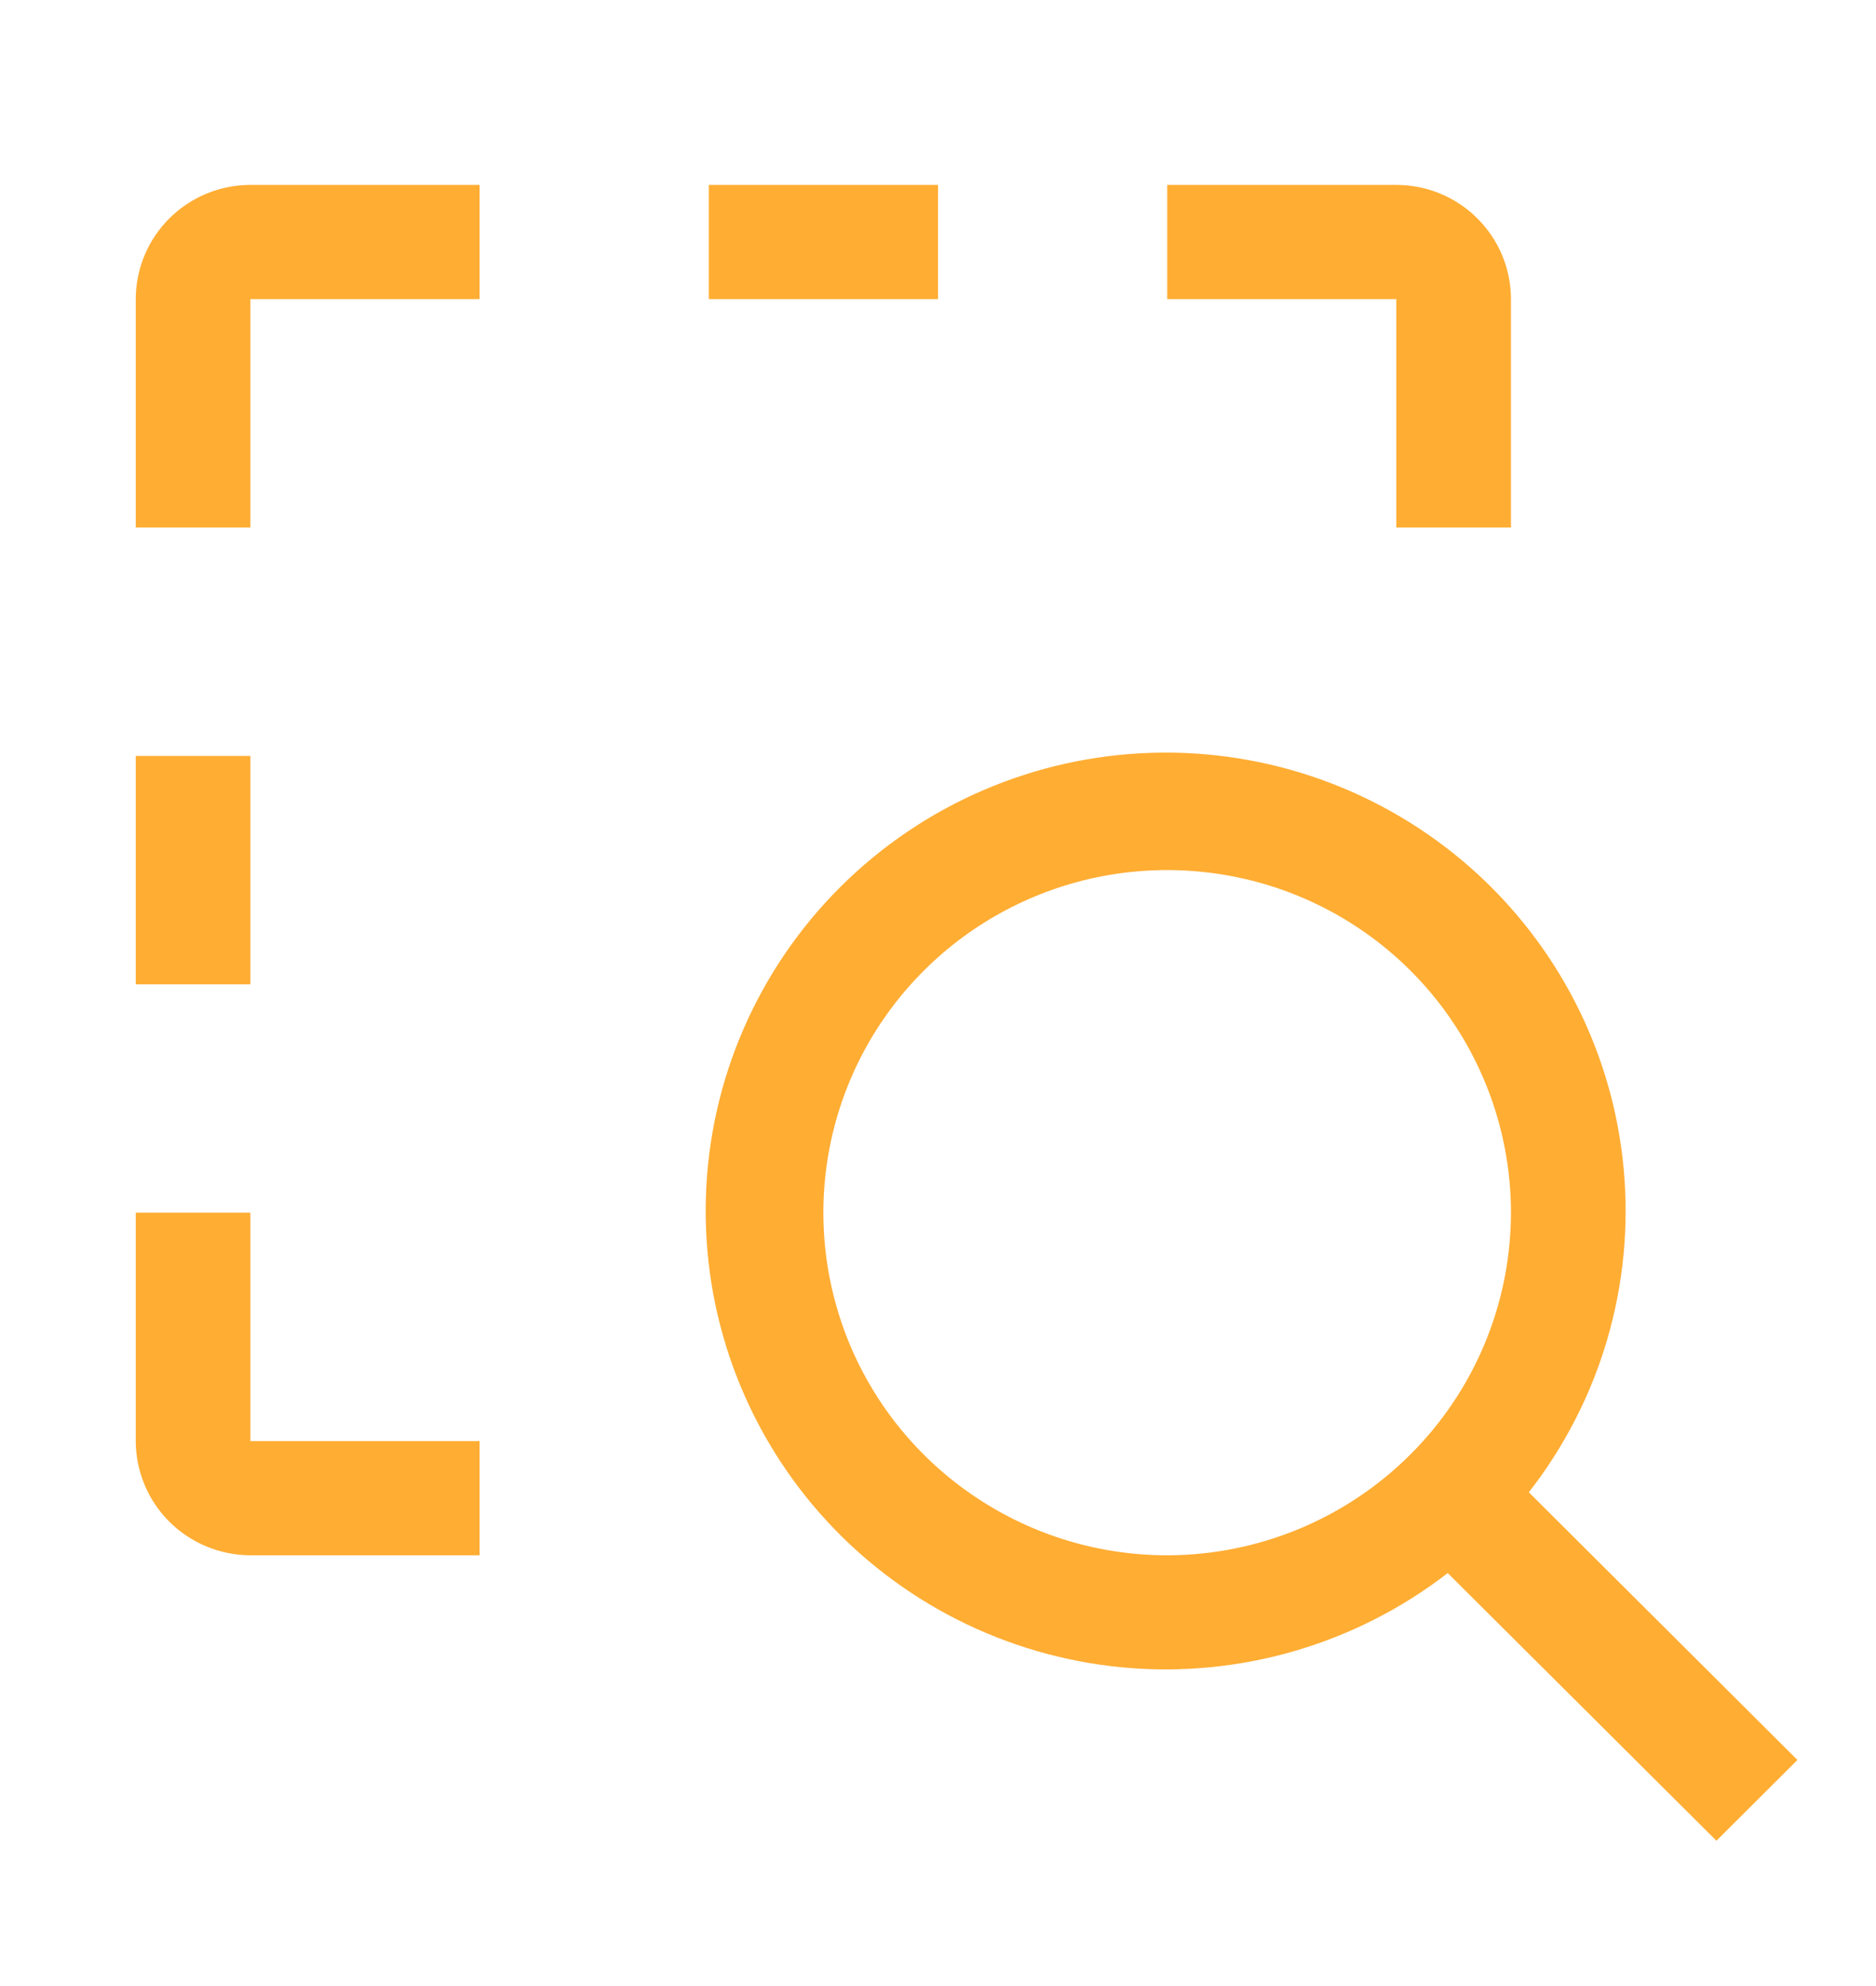 <svg width="17" height="18" viewBox="0 0 17 18" fill="none" xmlns="http://www.w3.org/2000/svg">
<g id="carbon:zoom-area" clip-path="url(#clip0_1873_19539)">
<path id="Vector" d="M16.288 15.951L13.854 13.525C14.505 12.691 14.812 11.641 14.713 10.588C14.615 9.536 14.117 8.561 13.322 7.861C12.527 7.162 11.495 6.79 10.434 6.823C9.374 6.856 8.367 7.29 7.617 8.037C6.867 8.784 6.43 9.788 6.397 10.844C6.363 11.901 6.735 12.93 7.436 13.723C8.138 14.516 9.116 15.012 10.172 15.112C11.227 15.211 12.282 14.905 13.119 14.257L15.554 16.683L16.288 15.951ZM10.577 14.096C9.96 14.096 9.358 13.914 8.846 13.572C8.333 13.231 7.934 12.746 7.698 12.179C7.463 11.612 7.401 10.987 7.521 10.385C7.641 9.783 7.938 9.229 8.374 8.795C8.809 8.361 9.365 8.065 9.969 7.945C10.573 7.826 11.2 7.887 11.769 8.122C12.338 8.357 12.825 8.755 13.167 9.266C13.509 9.776 13.692 10.377 13.692 10.991C13.691 11.814 13.363 12.603 12.778 13.185C12.194 13.767 11.403 14.095 10.577 14.096ZM4.346 14.096H2.269C1.994 14.095 1.73 13.986 1.535 13.792C1.34 13.598 1.231 13.335 1.23 13.061V10.991H2.269V13.061H4.346V14.096ZM1.23 6.851H2.269V8.921H1.23V6.851ZM13.692 4.781H12.653V2.711H10.577V1.676H12.653C12.929 1.676 13.193 1.785 13.387 1.979C13.582 2.173 13.692 2.436 13.692 2.711V4.781ZM6.423 1.676H8.5V2.711H6.423V1.676ZM2.269 4.781H1.23V2.711C1.231 2.436 1.34 2.173 1.535 1.979C1.73 1.785 1.994 1.676 2.269 1.676H4.346V2.711H2.269V4.781Z" fill="#FFAD33"/>
</g>
<defs>
<clipPath id="clip0_1873_19539">
<rect width="16.615" height="16.56" fill="white" transform="translate(0.191 0.641)"/>
</clipPath>
</defs>
</svg>
